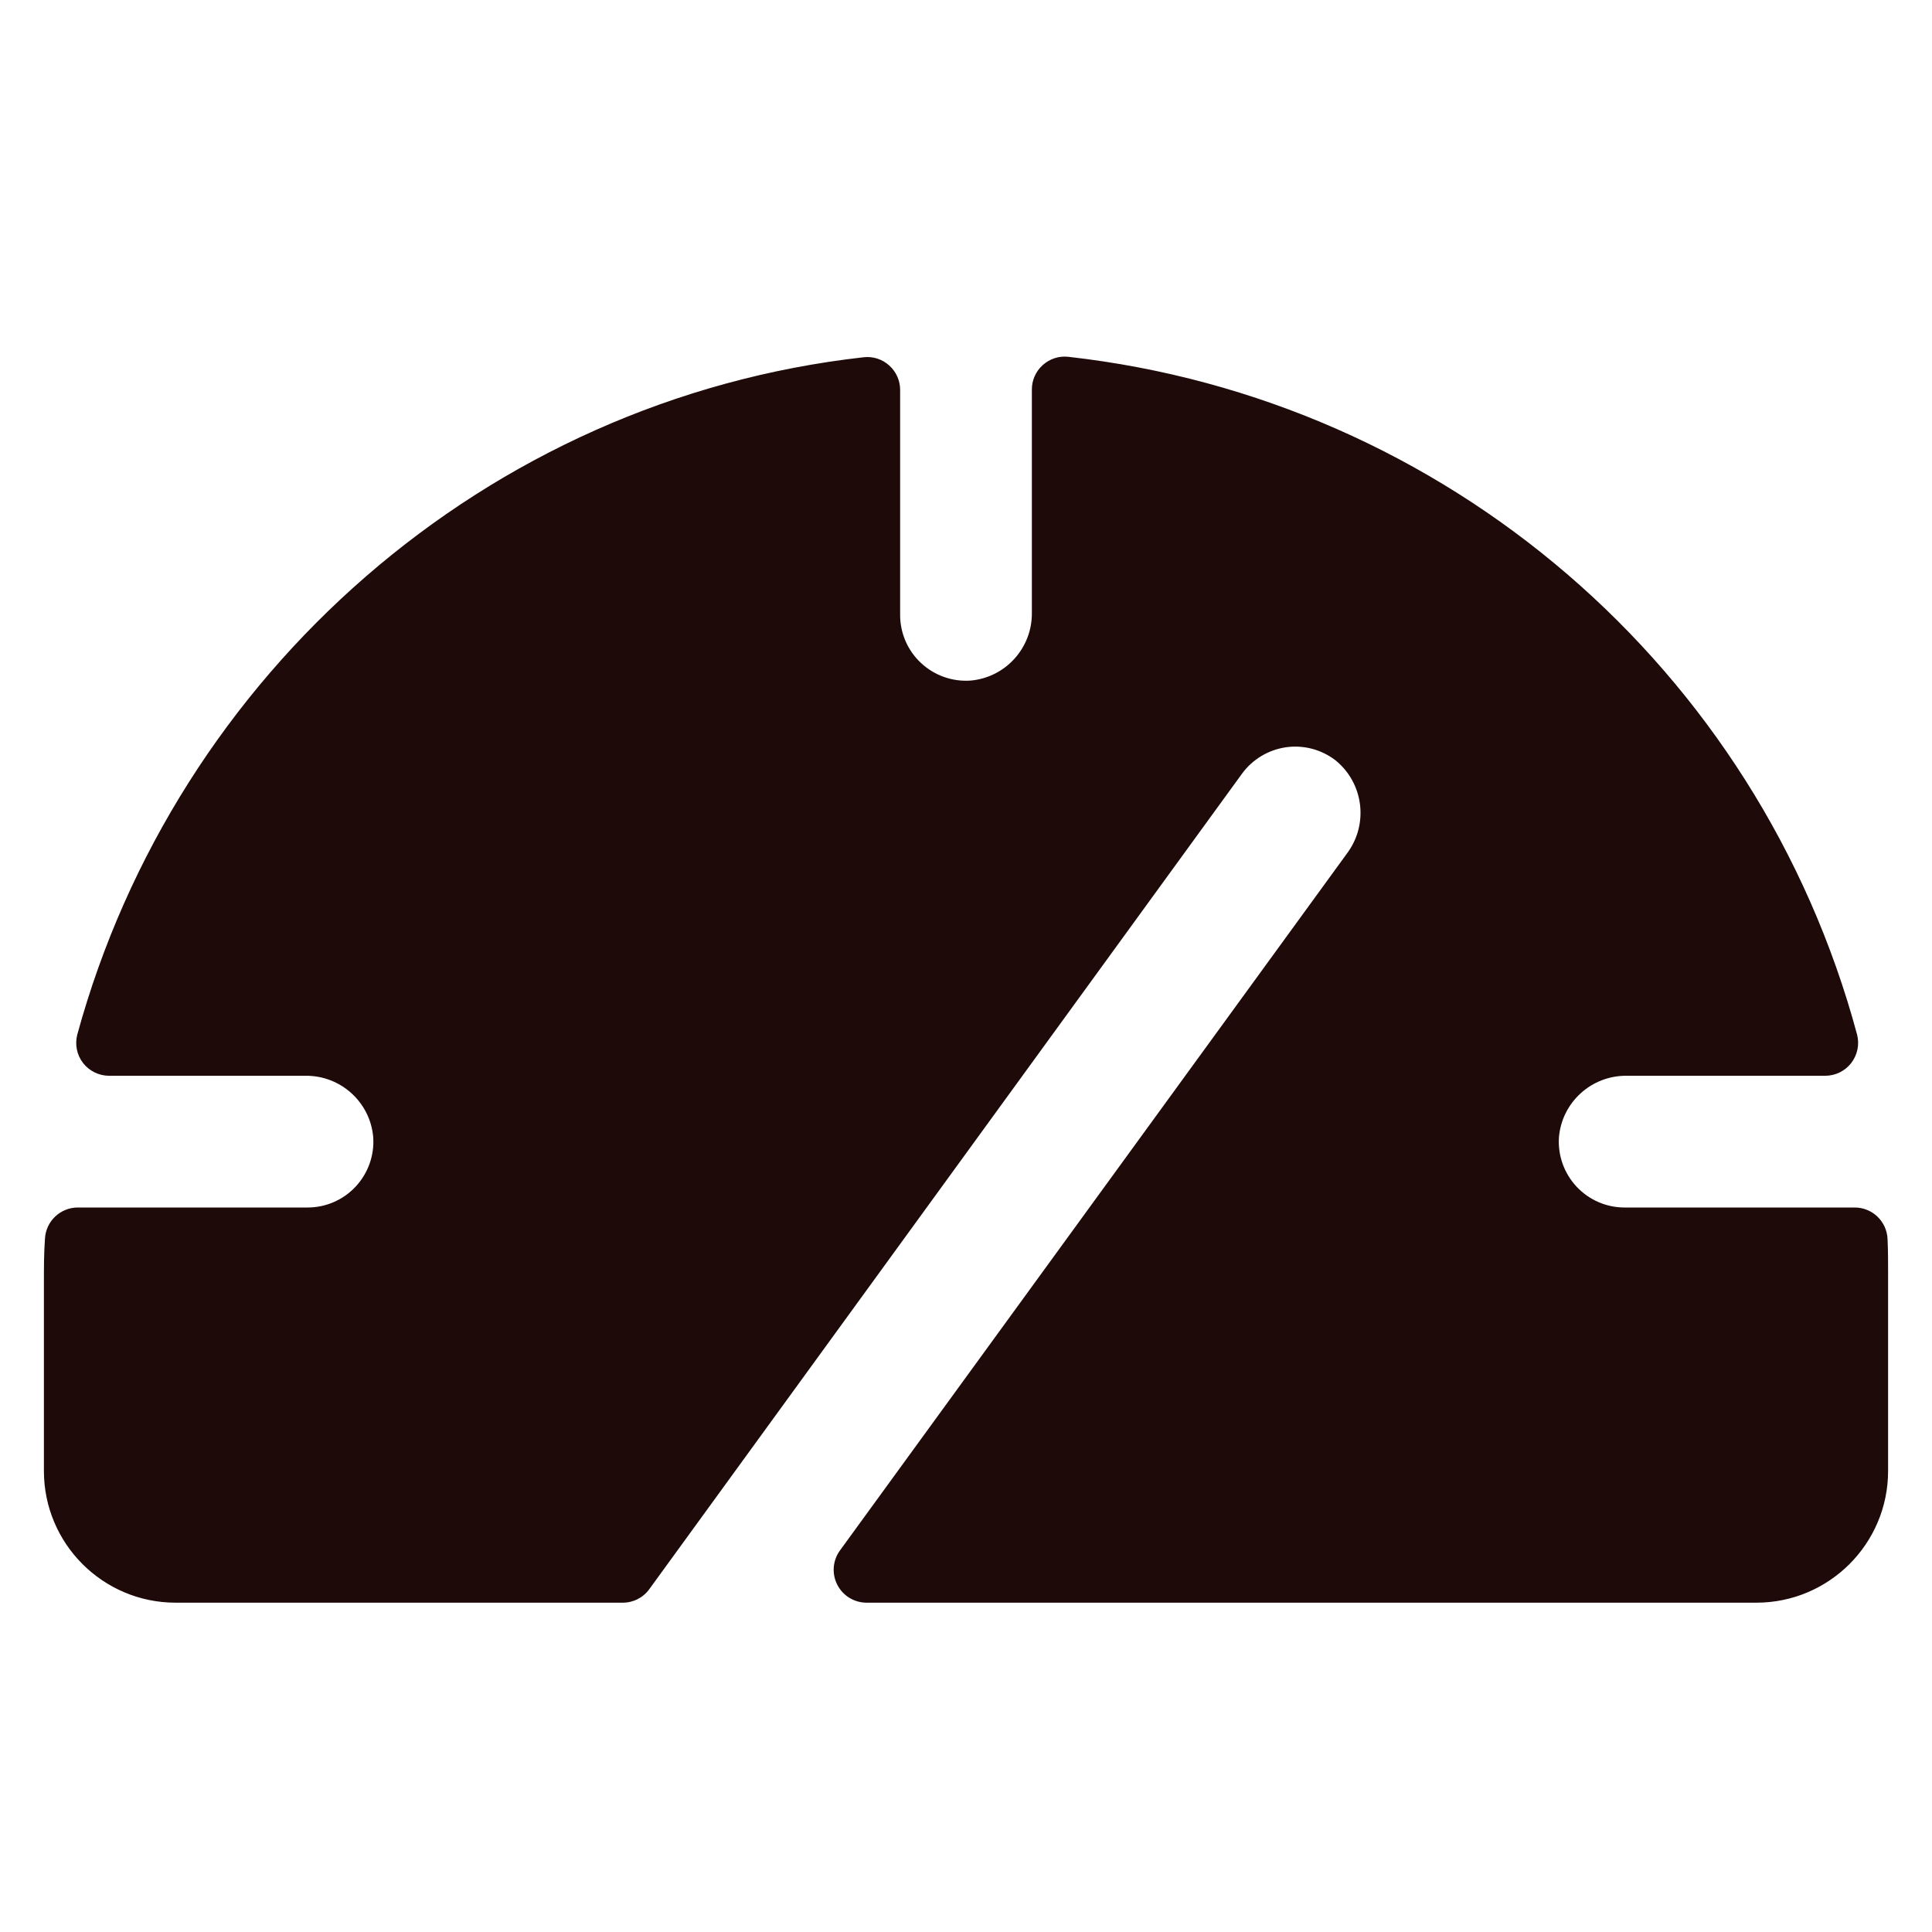 <svg width="20" height="20" viewBox="0 0 22 15" fill="none" xmlns="http://www.w3.org/2000/svg">
<path fill-rule="evenodd" clip-rule="evenodd" d="M21.5 11V13.25C21.5 14.078 20.828 14.75 20 14.75H9.868C9.727 14.75 9.598 14.671 9.534 14.545C9.47 14.42 9.482 14.269 9.565 14.155L15.338 6.219C15.586 5.888 15.53 5.421 15.209 5.159C15.049 5.035 14.845 4.981 14.645 5.009C14.444 5.038 14.263 5.146 14.143 5.31L7.393 14.597C7.322 14.695 7.207 14.752 7.086 14.75H2C1.172 14.75 0.5 14.078 0.5 13.25V11.106C0.5 10.938 0.5 10.771 0.512 10.606C0.522 10.406 0.687 10.25 0.887 10.25H3.5C3.708 10.251 3.907 10.165 4.049 10.013C4.191 9.861 4.264 9.658 4.25 9.45C4.216 9.049 3.877 8.744 3.475 8.75H1.242C1.127 8.75 1.017 8.696 0.946 8.605C0.875 8.513 0.851 8.393 0.88 8.281C2.005 4.171 5.535 1.05 9.835 0.568C9.941 0.556 10.047 0.59 10.126 0.662C10.206 0.734 10.251 0.836 10.25 0.943V3.5C10.249 3.708 10.335 3.907 10.487 4.049C10.639 4.191 10.842 4.264 11.05 4.25C11.45 4.216 11.756 3.877 11.75 3.475V0.938C11.749 0.831 11.794 0.729 11.874 0.657C11.953 0.586 12.059 0.551 12.165 0.563C16.461 1.045 20.023 4.107 21.147 8.281C21.176 8.394 21.151 8.513 21.08 8.605C21.009 8.697 20.899 8.75 20.783 8.75H18.525C18.124 8.745 17.786 9.05 17.752 9.45C17.738 9.658 17.811 9.861 17.953 10.013C18.095 10.165 18.294 10.251 18.502 10.25H21.119C21.322 10.25 21.487 10.41 21.494 10.612C21.5 10.74 21.5 10.87 21.5 11Z" fill="#1F0A0A"/>
</svg>

